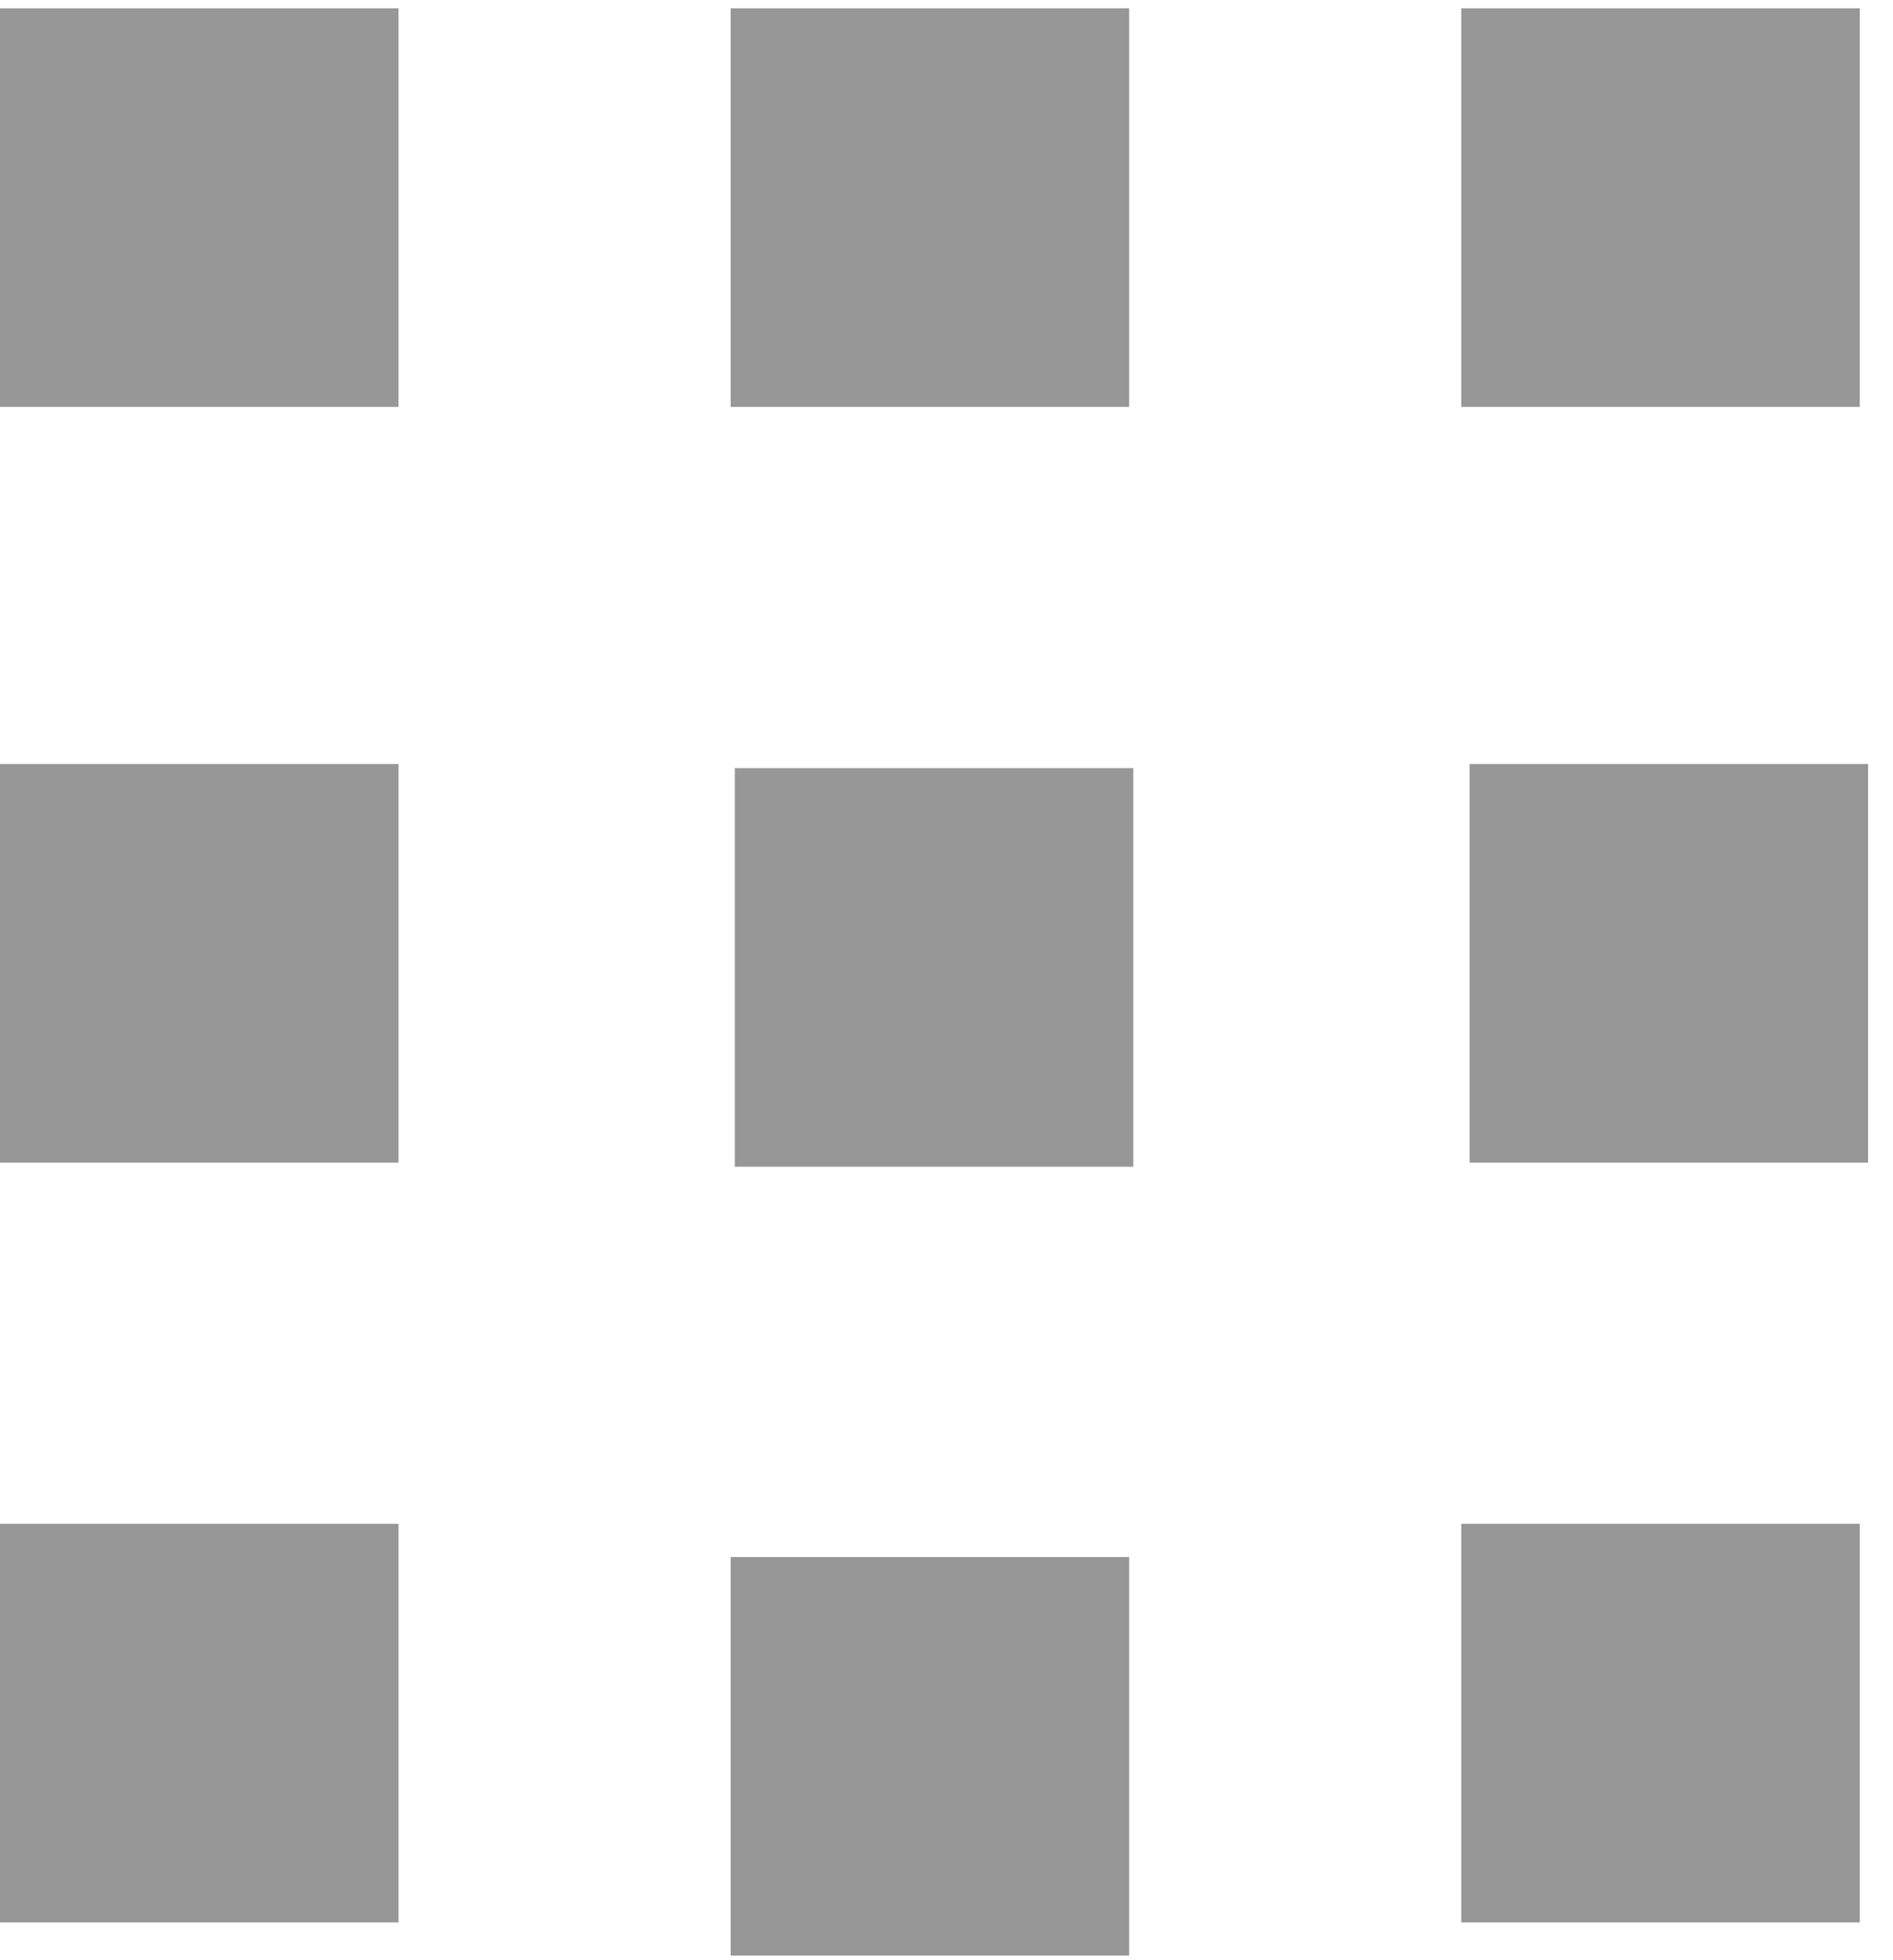 <?xml version="1.0" encoding="UTF-8" standalone="no"?>
<svg width="57px" height="59px" viewBox="0 0 57 59" version="1.1" xmlns="http://www.w3.org/2000/svg" xmlns:xlink="http://www.w3.org/1999/xlink" xmlns:sketch="http://www.bohemiancoding.com/sketch/ns">
    <!-- Generator: Sketch 3.4.4 (17249) - http://www.bohemiancoding.com/sketch -->
    <title>Page 1</title>
    <desc>Created with Sketch.</desc>
    <defs></defs>
    <g id="Page-1" stroke="none" stroke-width="1" fill="none" fill-rule="evenodd" sketch:type="MSPage">
        <path d="M0,0.25 L0,12.25 L12,12.25 L12,0.25 L0,0.25 Z M22,0.25 L22,12.25 L34,12.25 L34,0.25 L22,0.25 Z M44,0.25 L44,12.25 L56,12.25 L56,0.25 L44,0.25 Z M0,23 L0,35 L12,35 L12,23 L0,23 Z M22.125,23.125 L22.125,35.125 L34.125,35.125 L34.125,23.125 L22.125,23.125 Z M44.25,23 L44.25,35 L56.25,35 L56.25,23 L44.25,23 Z M0,45.875 L0,57.875 L12,57.875 L12,45.875 L0,45.875 Z M22,46.875 L22,58.875 L34,58.875 L34,46.875 L22,46.875 Z M44,45.875 L44,57.875 L56,57.875 L56,45.875 L44,45.875 Z" fill="#979797" sketch:type="MSShapeGroup"></path>
    </g>
</svg>